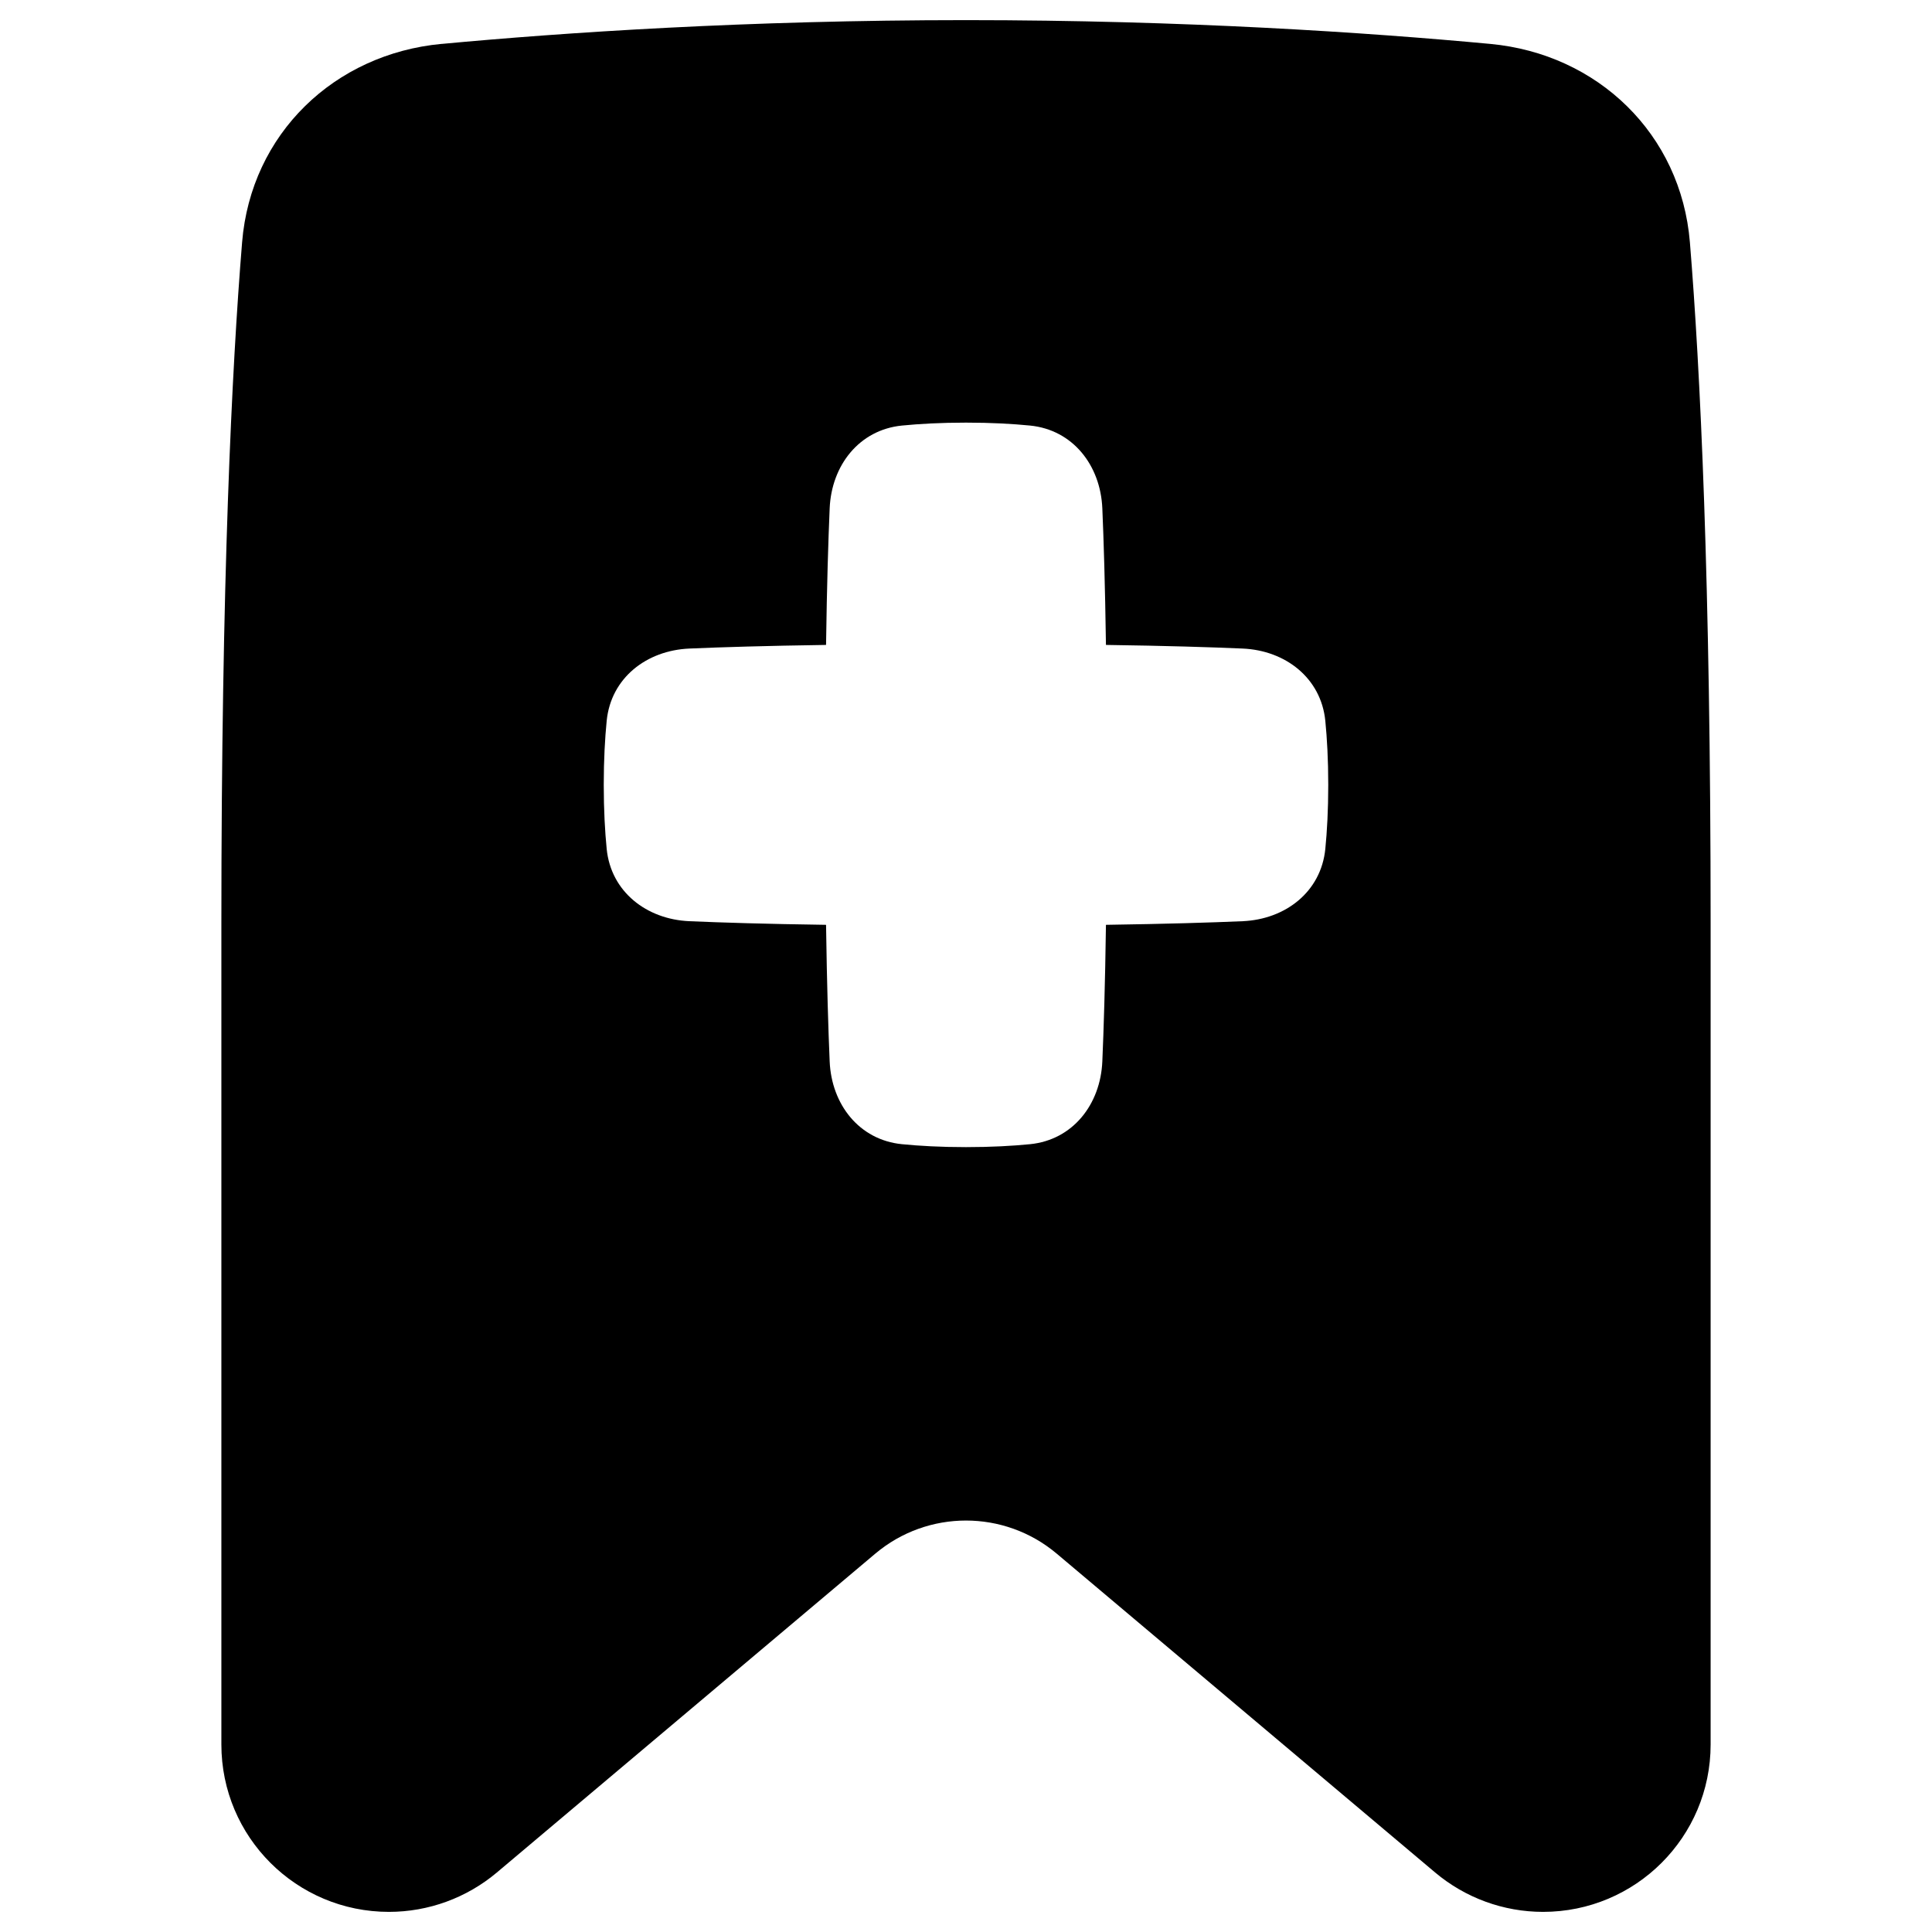<svg xmlns="http://www.w3.org/2000/svg" fill="none" viewBox="0 0 48 48" id="Add-Bookmark--Streamline-Plump"><desc>Add Bookmark Streamline Icon: https://streamlinehq.com</desc><g id="Solid/Interface Essential/Bookmark Favorite/add-bookmark--bookmarks-double-tags-favorite-add-plus-new"><path id="Subtract" fill="#000000" fill-rule="evenodd" d="M10.975 1.091C14.008 0.808 18.562 0.5 24 0.5c5.438 0 9.992 0.308 13.025 0.591 2.667 0.248 4.74 2.236 4.96 4.929 0.256 3.134 0.515 8.412 0.515 16.935v20.386c0 2.3 -1.864 4.159 -4.163 4.159 -0.982 0 -1.931 -0.347 -2.682 -0.979l-9.4 -7.92c-1.303 -1.098 -3.207 -1.098 -4.51 0l-9.4 7.92c-0.751 0.632 -1.7 0.979 -2.682 0.979C7.364 47.5 5.5 45.64 5.5 43.341V22.954c0 -8.523 0.259 -13.801 0.515 -16.935 0.22 -2.694 2.293 -4.681 4.96 -4.929Zm9.638 25.281c0.046 1.067 0.732 1.949 1.795 2.055 0.436 0.043 0.963 0.073 1.592 0.073 0.628 0 1.156 -0.03 1.592 -0.073 1.062 -0.106 1.749 -0.989 1.795 -2.055 0.034 -0.788 0.069 -1.891 0.09 -3.395 1.504 -0.022 2.607 -0.056 3.395 -0.09 1.067 -0.046 1.949 -0.732 2.055 -1.795 0.043 -0.436 0.073 -0.963 0.073 -1.592 0 -0.628 -0.03 -1.156 -0.073 -1.592 -0.106 -1.062 -0.989 -1.749 -2.055 -1.795 -0.788 -0.034 -1.891 -0.069 -3.395 -0.09 -0.022 -1.504 -0.056 -2.607 -0.09 -3.395 -0.046 -1.067 -0.732 -1.949 -1.795 -2.055 -0.436 -0.043 -0.963 -0.073 -1.592 -0.073 -0.628 0 -1.156 0.03 -1.592 0.073 -1.062 0.106 -1.749 0.989 -1.795 2.055 -0.034 0.788 -0.069 1.891 -0.09 3.395 -1.504 0.022 -2.607 0.056 -3.395 0.09 -1.067 0.046 -1.949 0.732 -2.055 1.795 -0.043 0.436 -0.073 0.963 -0.073 1.592 0 0.628 0.03 1.156 0.073 1.592 0.106 1.062 0.989 1.749 2.055 1.795 0.788 0.034 1.891 0.069 3.395 0.09 0.022 1.504 0.056 2.607 0.09 3.395Z" clip-rule="evenodd" stroke-width="1"></path></g></svg>